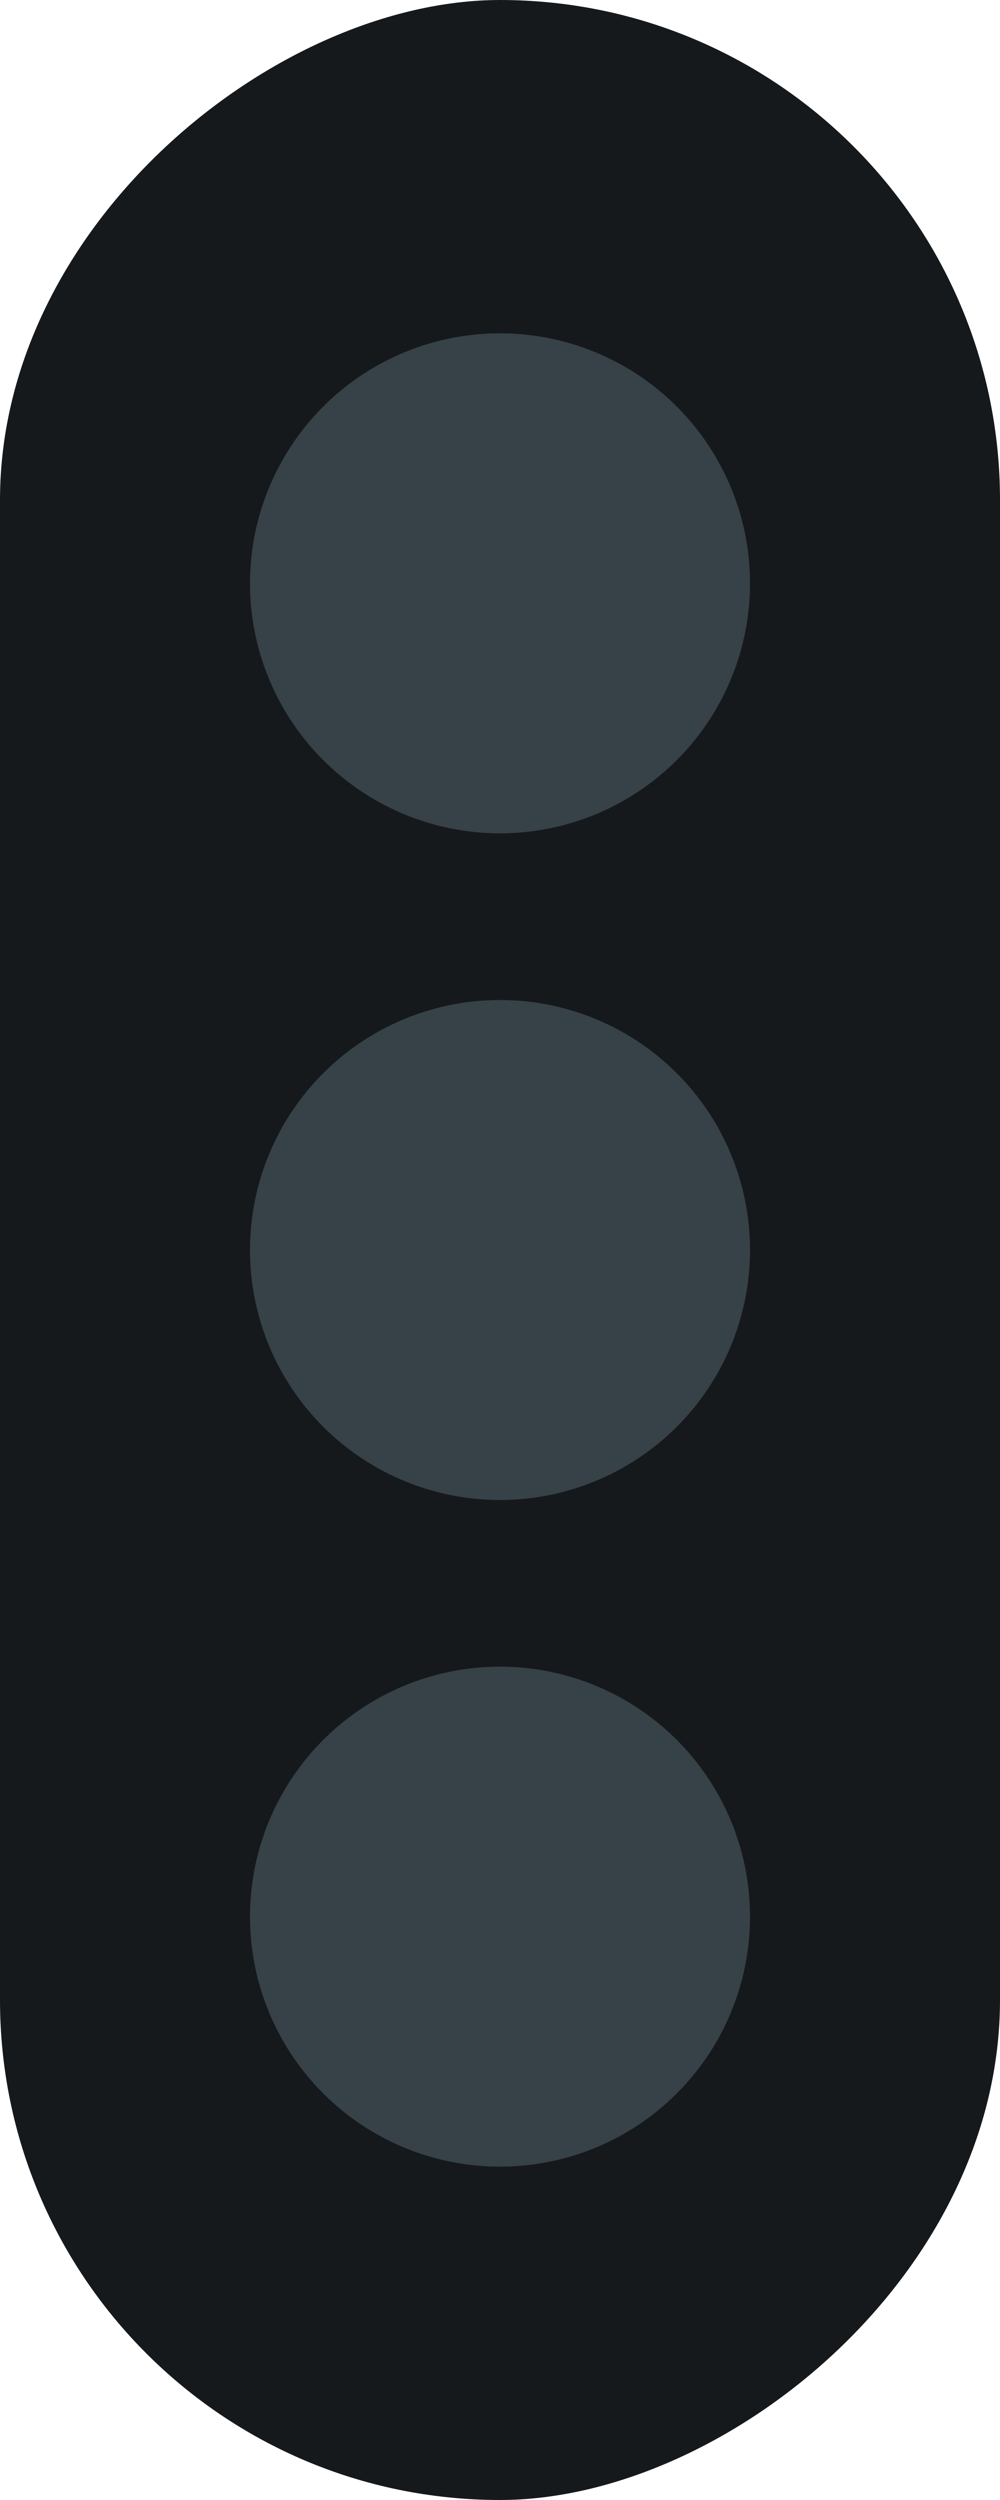 <?xml version="1.0" encoding="UTF-8"?>
<svg width="12px" height="30px" viewBox="0 0 12 30" version="1.1" xmlns="http://www.w3.org/2000/svg" xmlns:xlink="http://www.w3.org/1999/xlink">
    <title>Book Action</title>
    <g id="Book-Menu" stroke="none" stroke-width="1" fill="none" fill-rule="evenodd">
        <g id="1.0-Book-Menu-Thumbnails-View-(Dark)" transform="translate(-656, -274)">
            <g id="New-Book-Section" transform="translate(306, 175)">
                <g id="Book-2" transform="translate(236, 93)">
                    <g id="Book-Action" transform="translate(114, 6)">
                        <rect id="Rectangle" fill="#16191C" transform="translate(6, 15) rotate(-270) translate(-6, -15) " x="-9" y="9" width="30" height="12" rx="6"></rect>
                        <circle id="Oval" fill="#374148" cx="6" cy="7" r="3"></circle>
                        <circle id="Oval-Copy" fill="#374148" cx="6" cy="15" r="3"></circle>
                        <circle id="Oval-Copy-2" fill="#374148" cx="6" cy="23" r="3"></circle>
                    </g>
                </g>
            </g>
        </g>
    </g>
</svg>